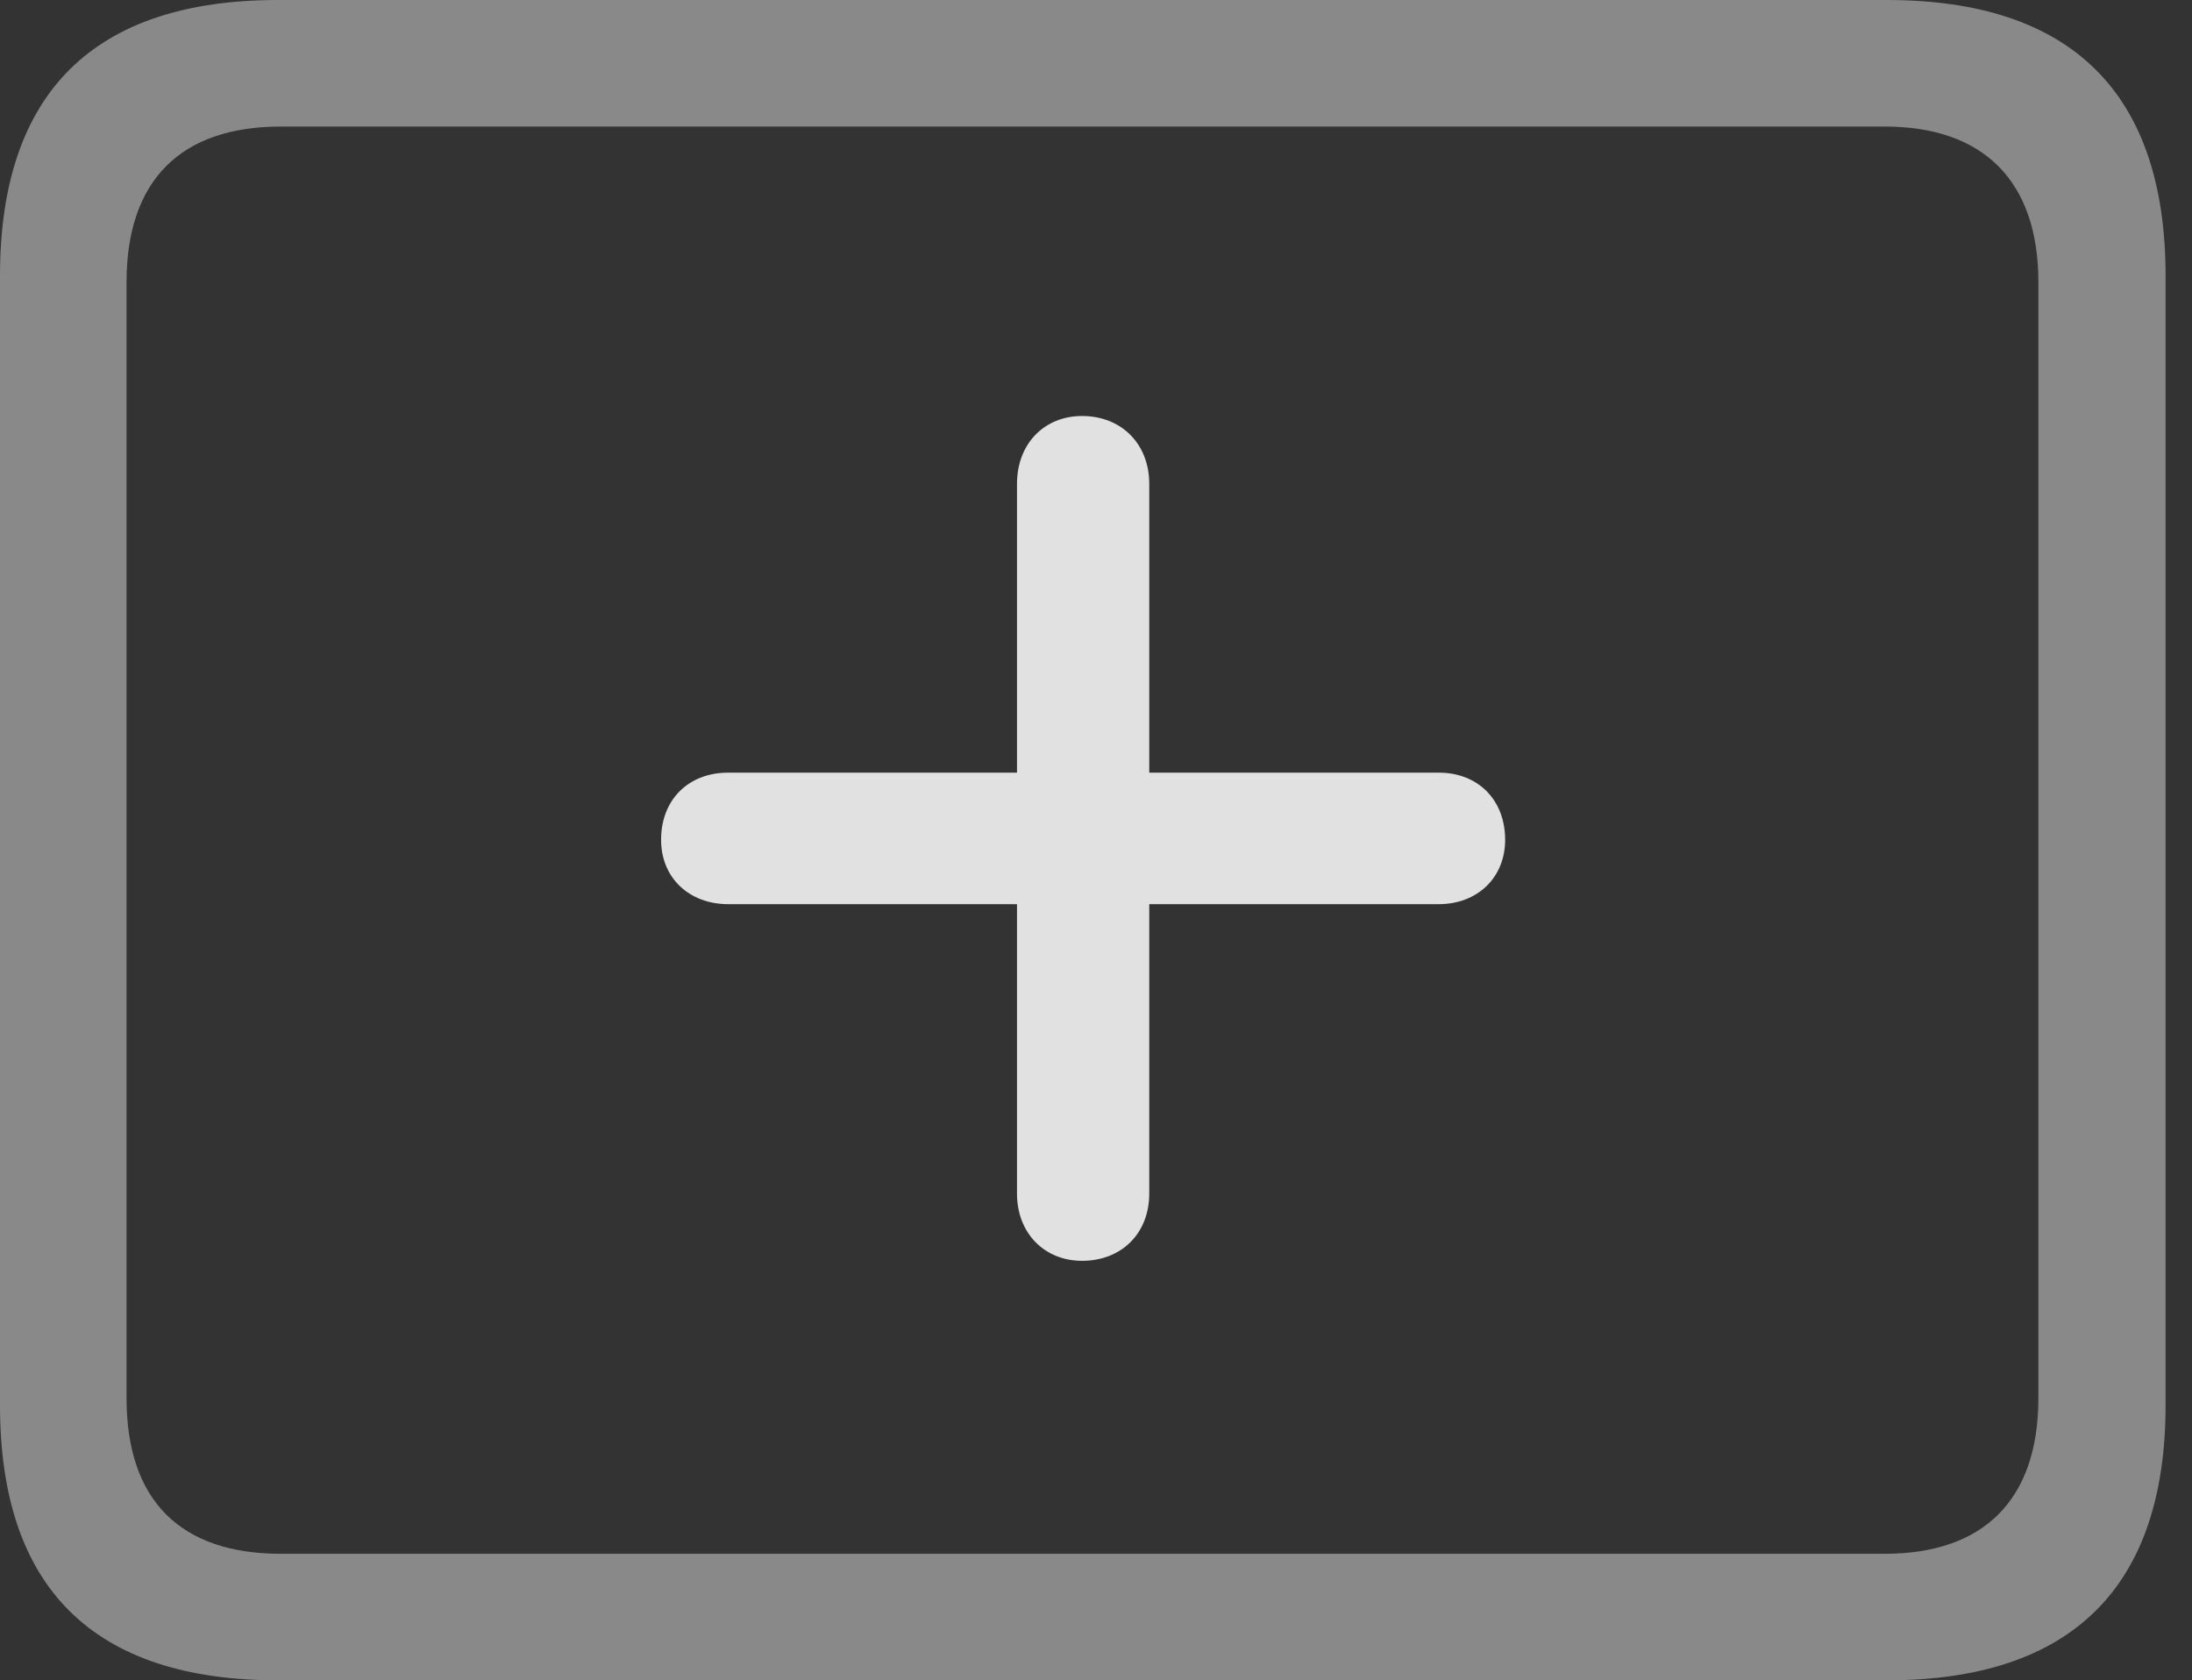 <?xml version="1.0" encoding="UTF-8"?>
<!--Generator: Apple Native CoreSVG 341-->
<!DOCTYPE svg
PUBLIC "-//W3C//DTD SVG 1.1//EN"
       "http://www.w3.org/Graphics/SVG/1.1/DTD/svg11.dtd">
<svg version="1.1" xmlns="http://www.w3.org/2000/svg" xmlns:xlink="http://www.w3.org/1999/xlink" viewBox="0 0 29.951 22.959">
 <rect x="0" y="0" width="29.951" height="22.959" fill="#333333" stroke="none"/>
 <g>
  <rect height="22.959" opacity="0" width="29.951" x="0" y="0"/>
  <path d="M3.799 22.959L25.781 22.959C28.311 22.959 29.59 21.68 29.59 19.199L29.59 3.77C29.59 1.279 28.311 0 25.781 0L3.799 0C1.279 0 0 1.27 0 3.77L0 19.199C0 21.699 1.279 22.959 3.799 22.959ZM3.838 21.23C2.471 21.23 1.729 20.508 1.729 19.102L1.729 3.857C1.729 2.461 2.471 1.729 3.838 1.729L25.752 1.729C27.09 1.729 27.852 2.461 27.852 3.857L27.852 19.102C27.852 20.508 27.09 21.23 25.752 21.23Z" fill="white" fill-opacity="0.425"/>
  <path d="M15.703 16.309L15.703 6.611C15.703 6.064 15.322 5.684 14.785 5.684C14.268 5.684 13.896 6.064 13.896 6.611L13.896 16.309C13.896 16.846 14.268 17.227 14.785 17.227C15.322 17.227 15.703 16.855 15.703 16.309ZM9.951 12.354L19.658 12.354C20.186 12.354 20.566 11.992 20.566 11.475C20.566 10.928 20.195 10.557 19.658 10.557L9.951 10.557C9.404 10.557 9.033 10.928 9.033 11.475C9.033 11.992 9.414 12.354 9.951 12.354Z" fill="white" fill-opacity="0.85"/>
 </g>
</svg>
